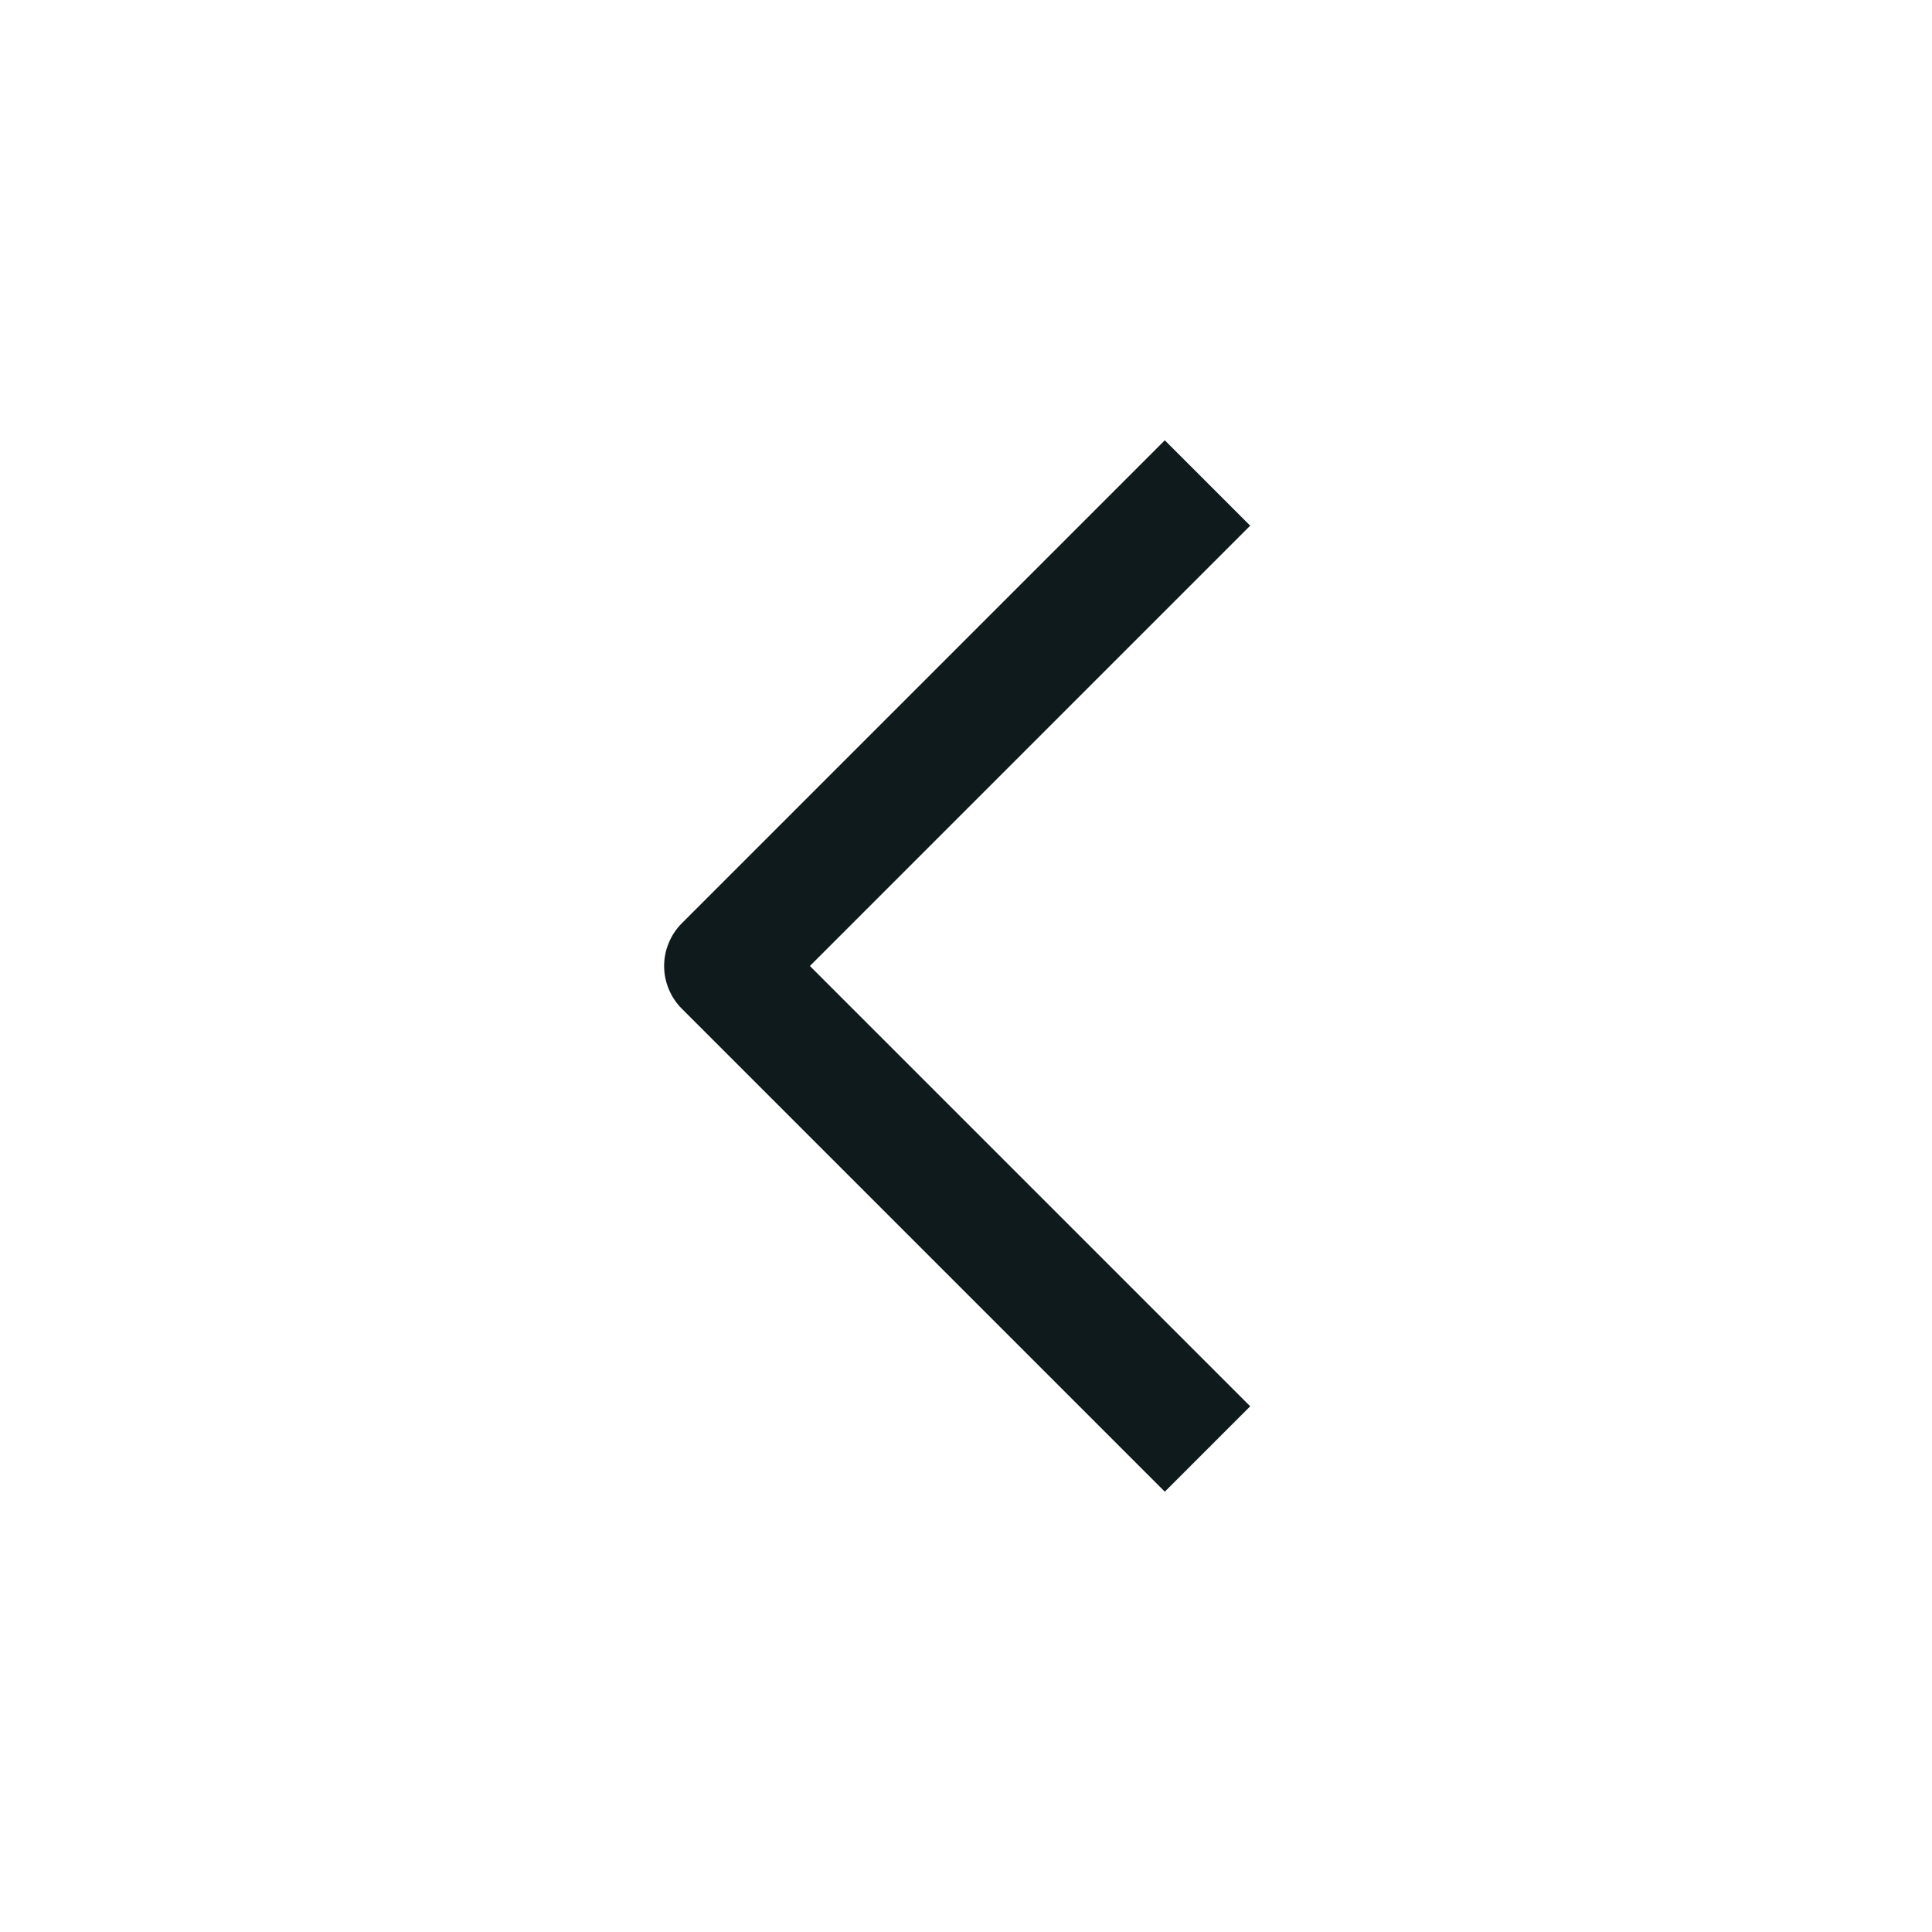<svg width="20" height="20" viewBox="0 0 20 20" fill="none" xmlns="http://www.w3.org/2000/svg">
<path d="M12.058 15.442L7.058 10.442C7 10.384 6.954 10.315 6.923 10.239C6.891 10.163 6.875 10.082 6.875 10C6.875 9.918 6.891 9.837 6.923 9.761C6.954 9.685 7 9.616 7.058 9.558L12.058 4.558L12.942 5.442L8.384 10L12.942 14.558L12.058 15.442Z" fill="#0F1A1C"/>
</svg>
